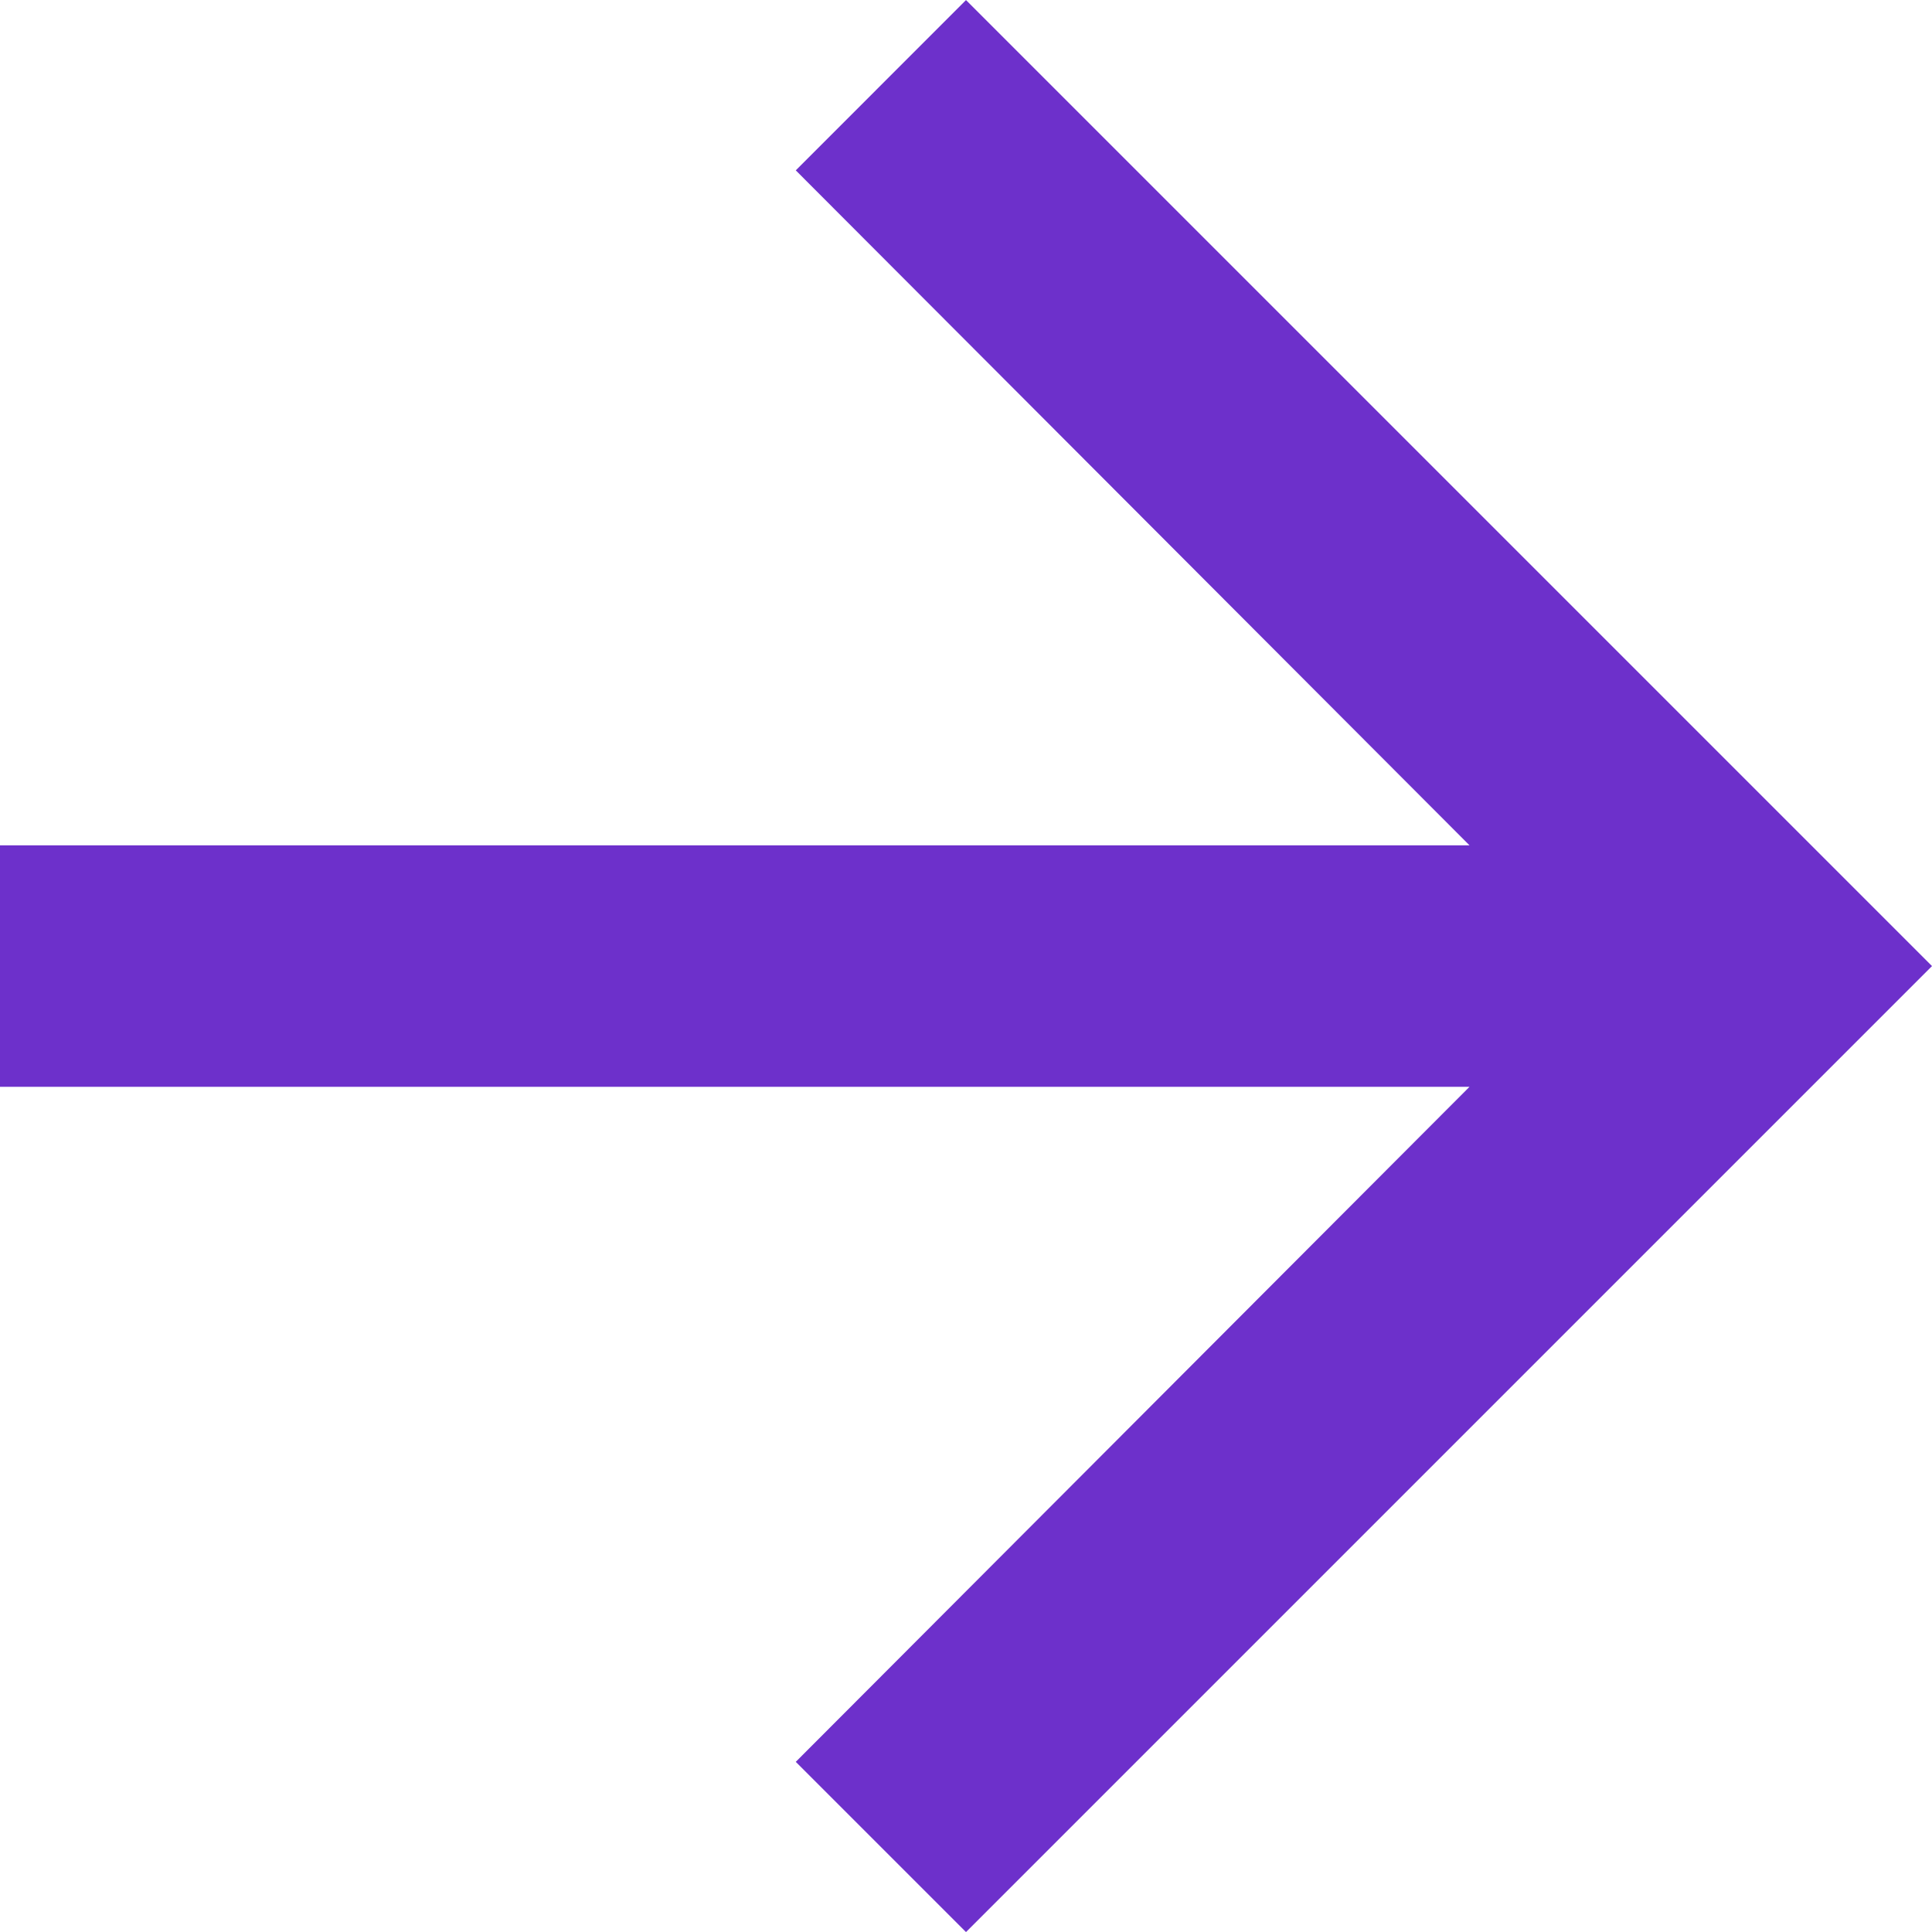 <svg width="28" height="28" viewBox="0 0 28 28" fill="none" xmlns="http://www.w3.org/2000/svg">
<path d="M14 0.001L11.533 2.469L21.297 12.251H0V15.751H21.297L11.533 25.534L14 28.001L28 14.001L14 0.001Z" fill="#6D30CB"/>
</svg>
